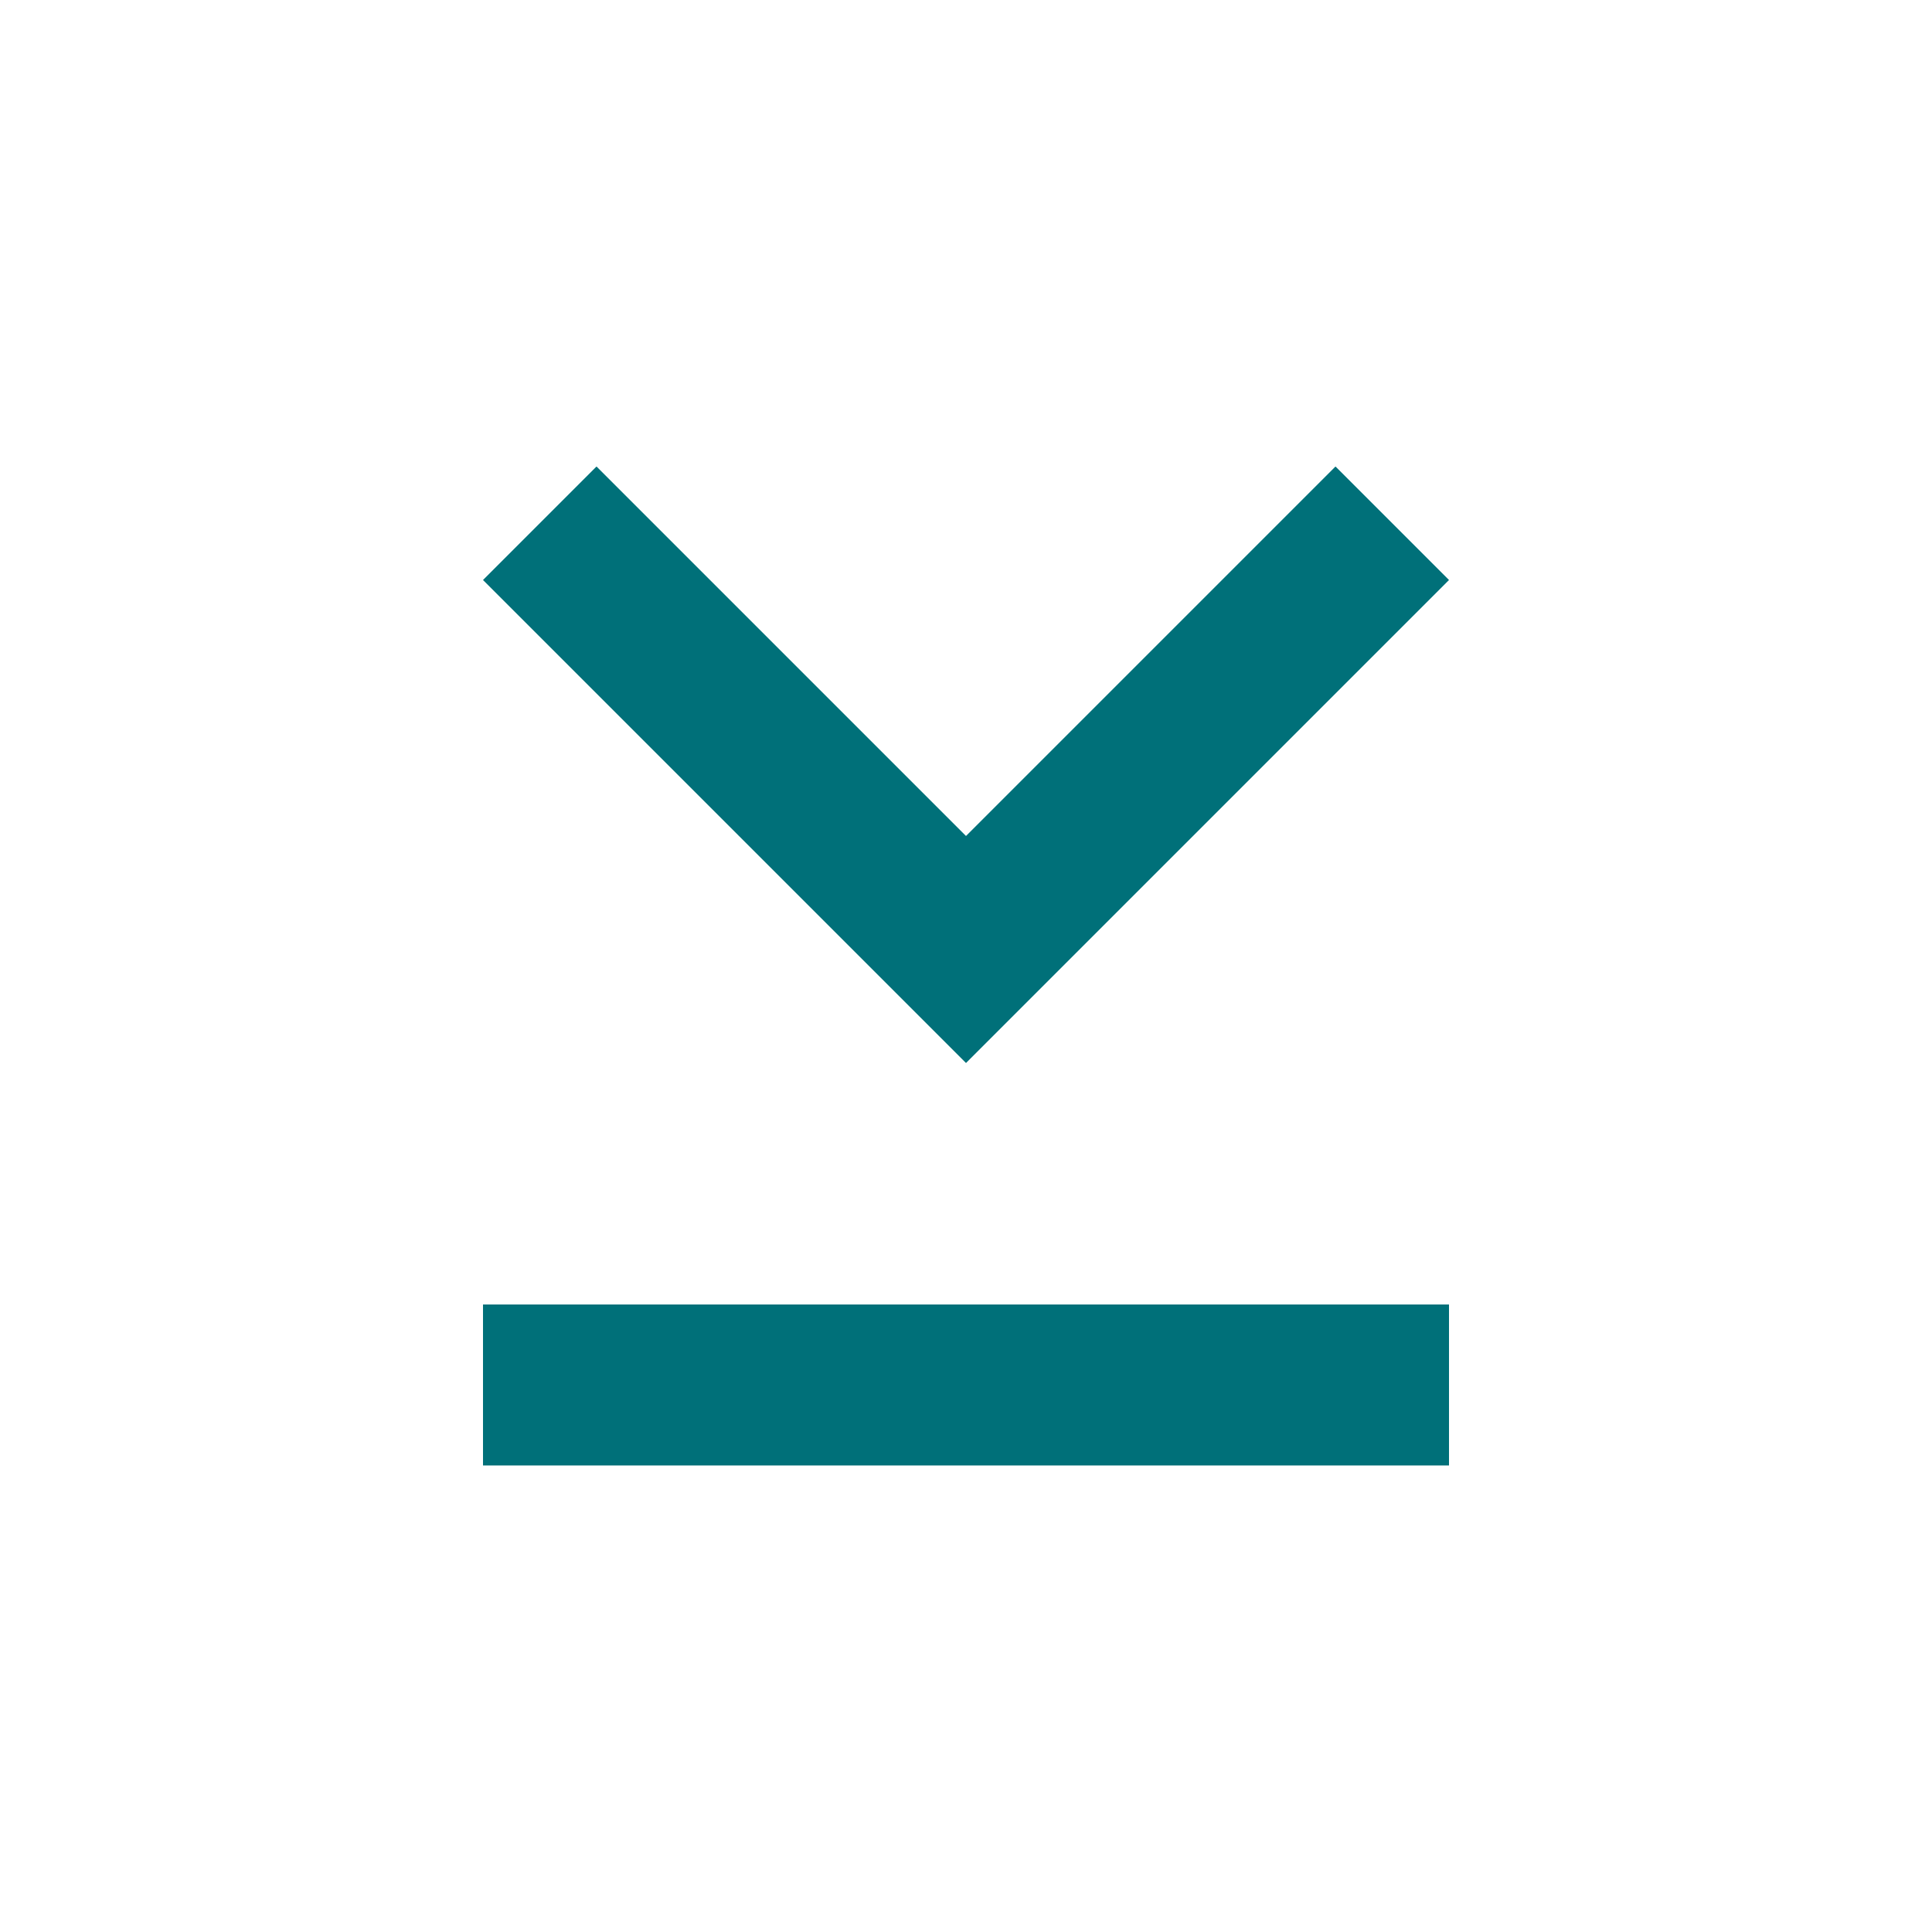 <svg width="24" height="24" viewBox="0 0 24 24" fill="none" xmlns="http://www.w3.org/2000/svg">
<path fill-rule="evenodd" clip-rule="evenodd" d="M6 16.205L6 18.205L18 18.205L18 16.205L6 16.205ZM12 10.385L16.59 5.795L18 7.205L12 13.205L6 7.205L7.41 5.795L12 10.385Z" fill="#007079"/>
</svg>
